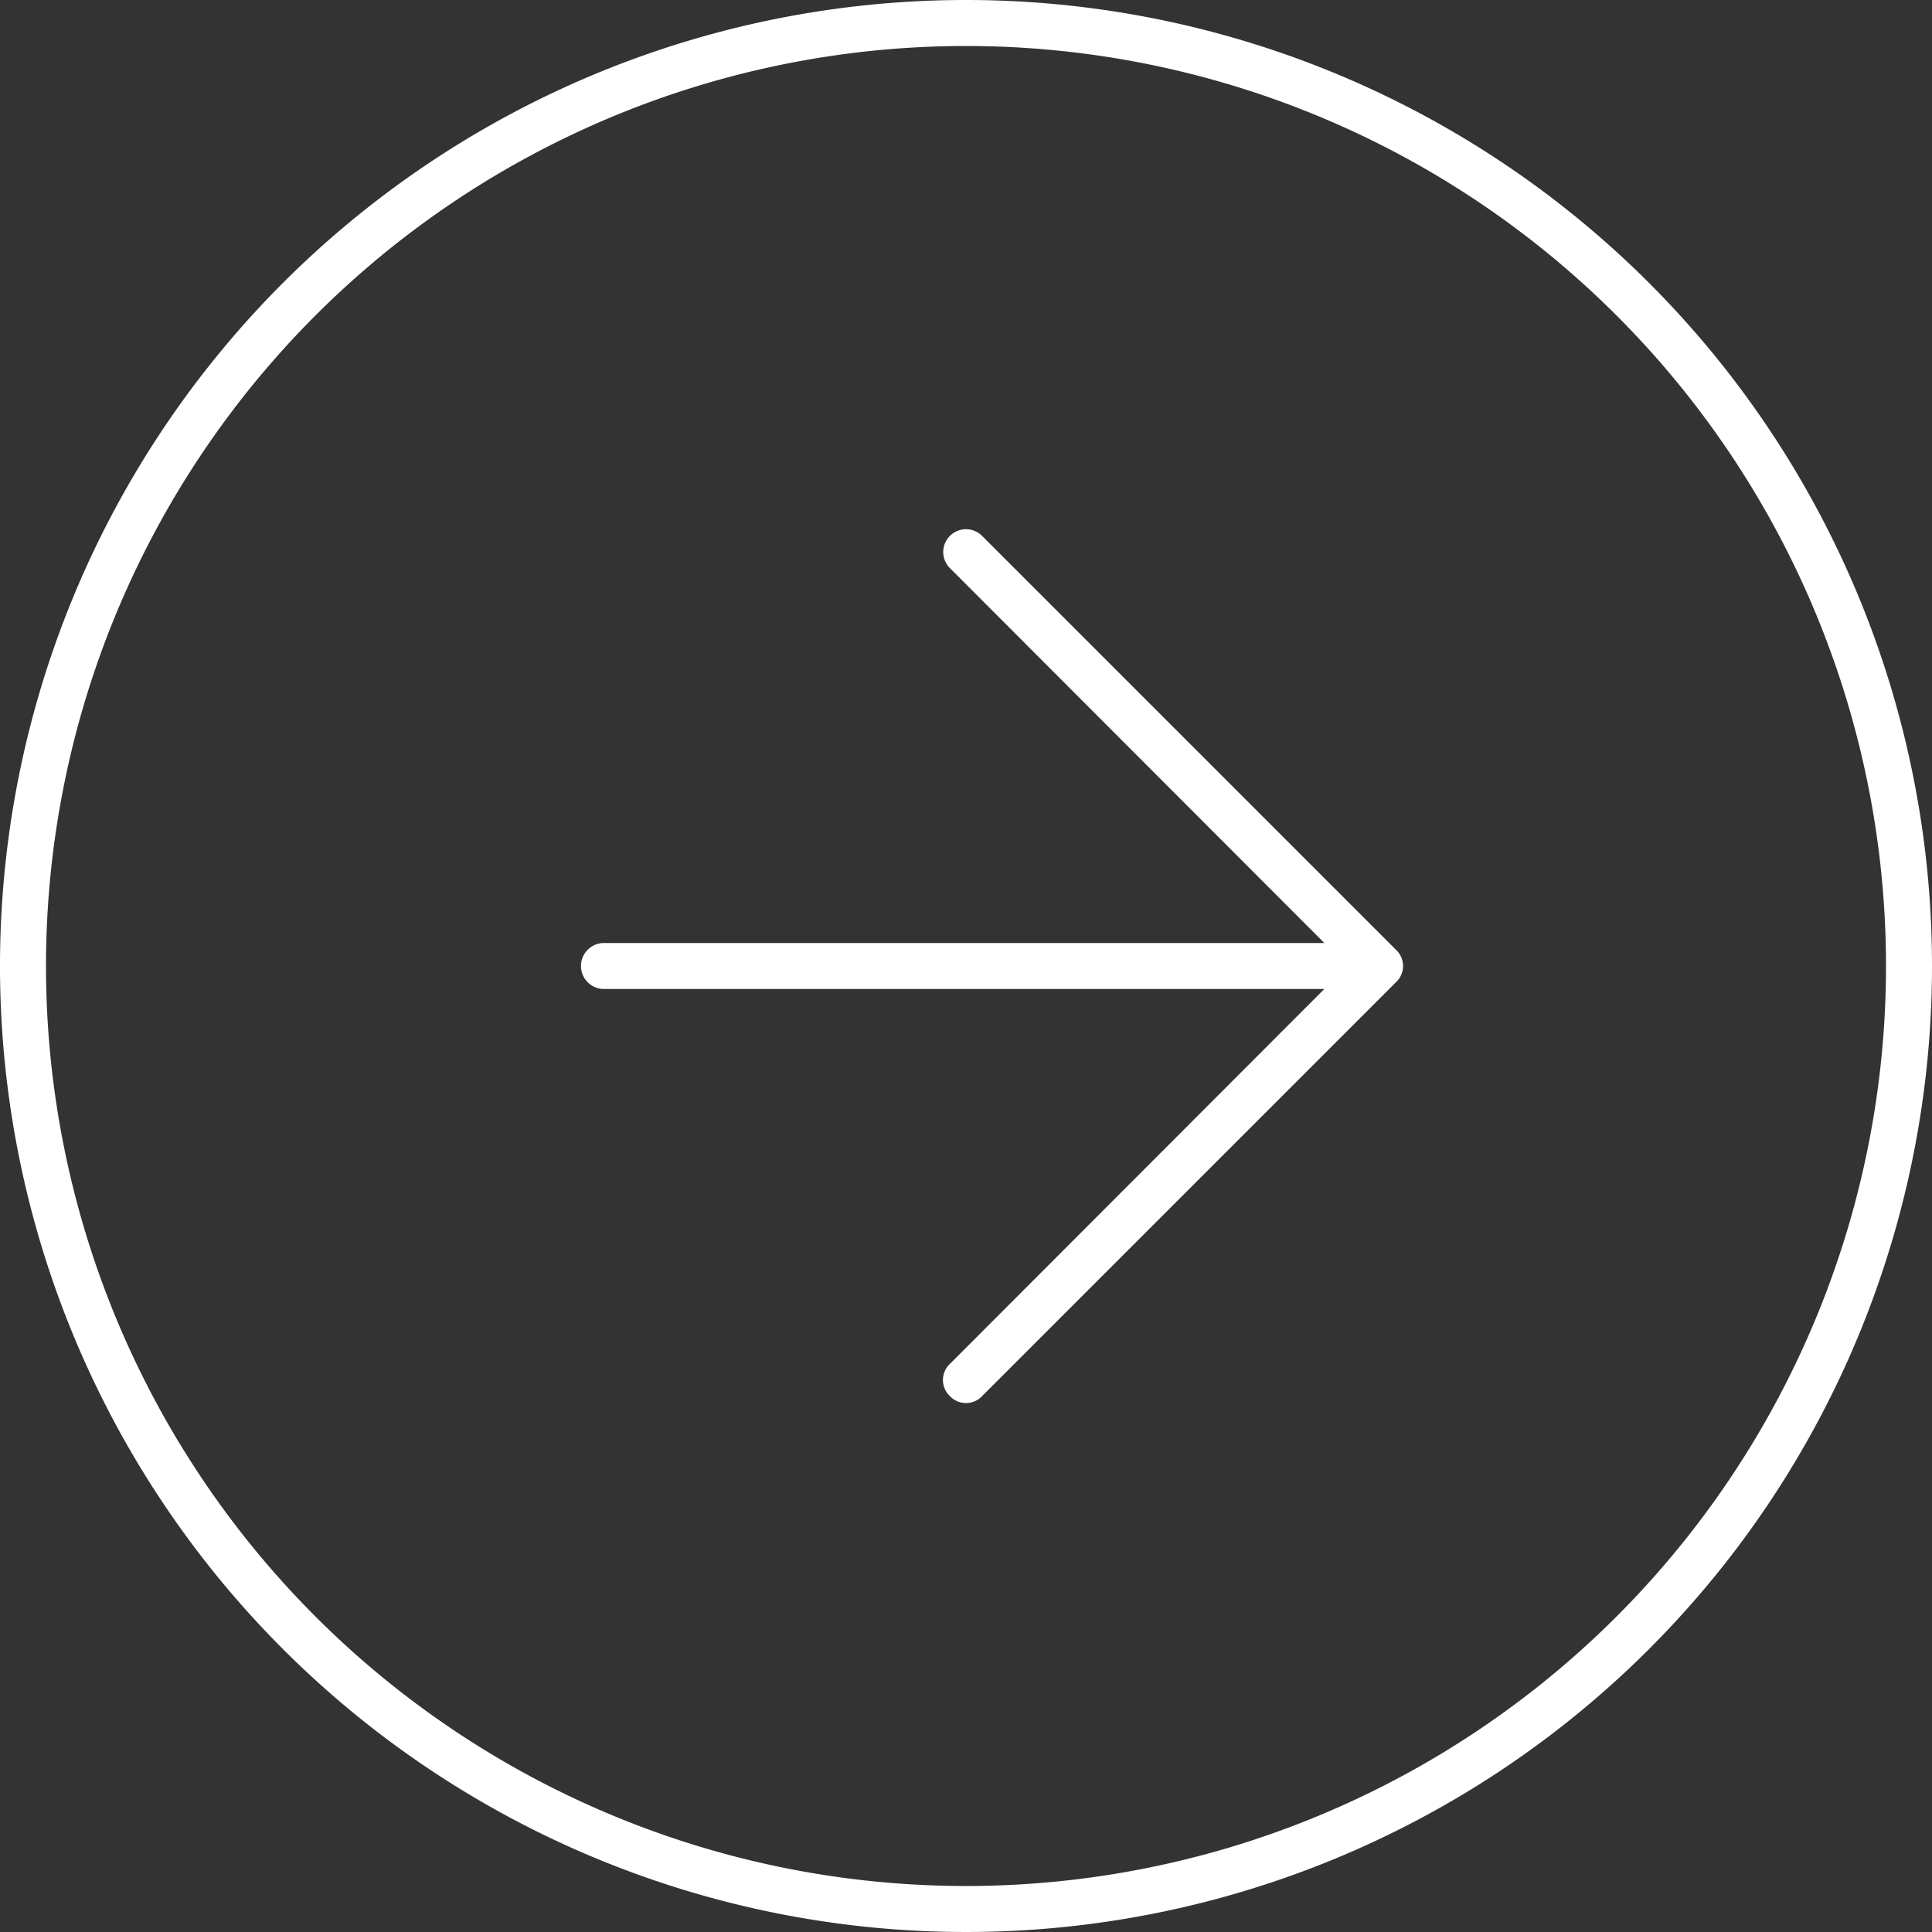 <svg id="Слой_1" data-name="Слой 1" xmlns="http://www.w3.org/2000/svg" viewBox="0 0 42 42"><rect x="0" y="0" width="42" height="42" fill="#333333" stroke="none"/><defs><style>.cls-1{fill:#fff;}</style></defs><title>Монтажная область 2</title><path class="cls-1" d="M21,0A21,21,0,1,0,42,21,21,21,0,0,0,21,0Zm0,41A20,20,0,1,1,41,21,20,20,0,0,1,21,41Z"/><path class="cls-1" d="M21.35,11.65a.49.49,0,0,0-.7.7l8.14,8.15H13.13a.5.5,0,0,0,0,1H28.79l-8.14,8.15a.48.48,0,0,0,0,.7.48.48,0,0,0,.7,0l9-9a.48.48,0,0,0,0-.7Z"/></svg>